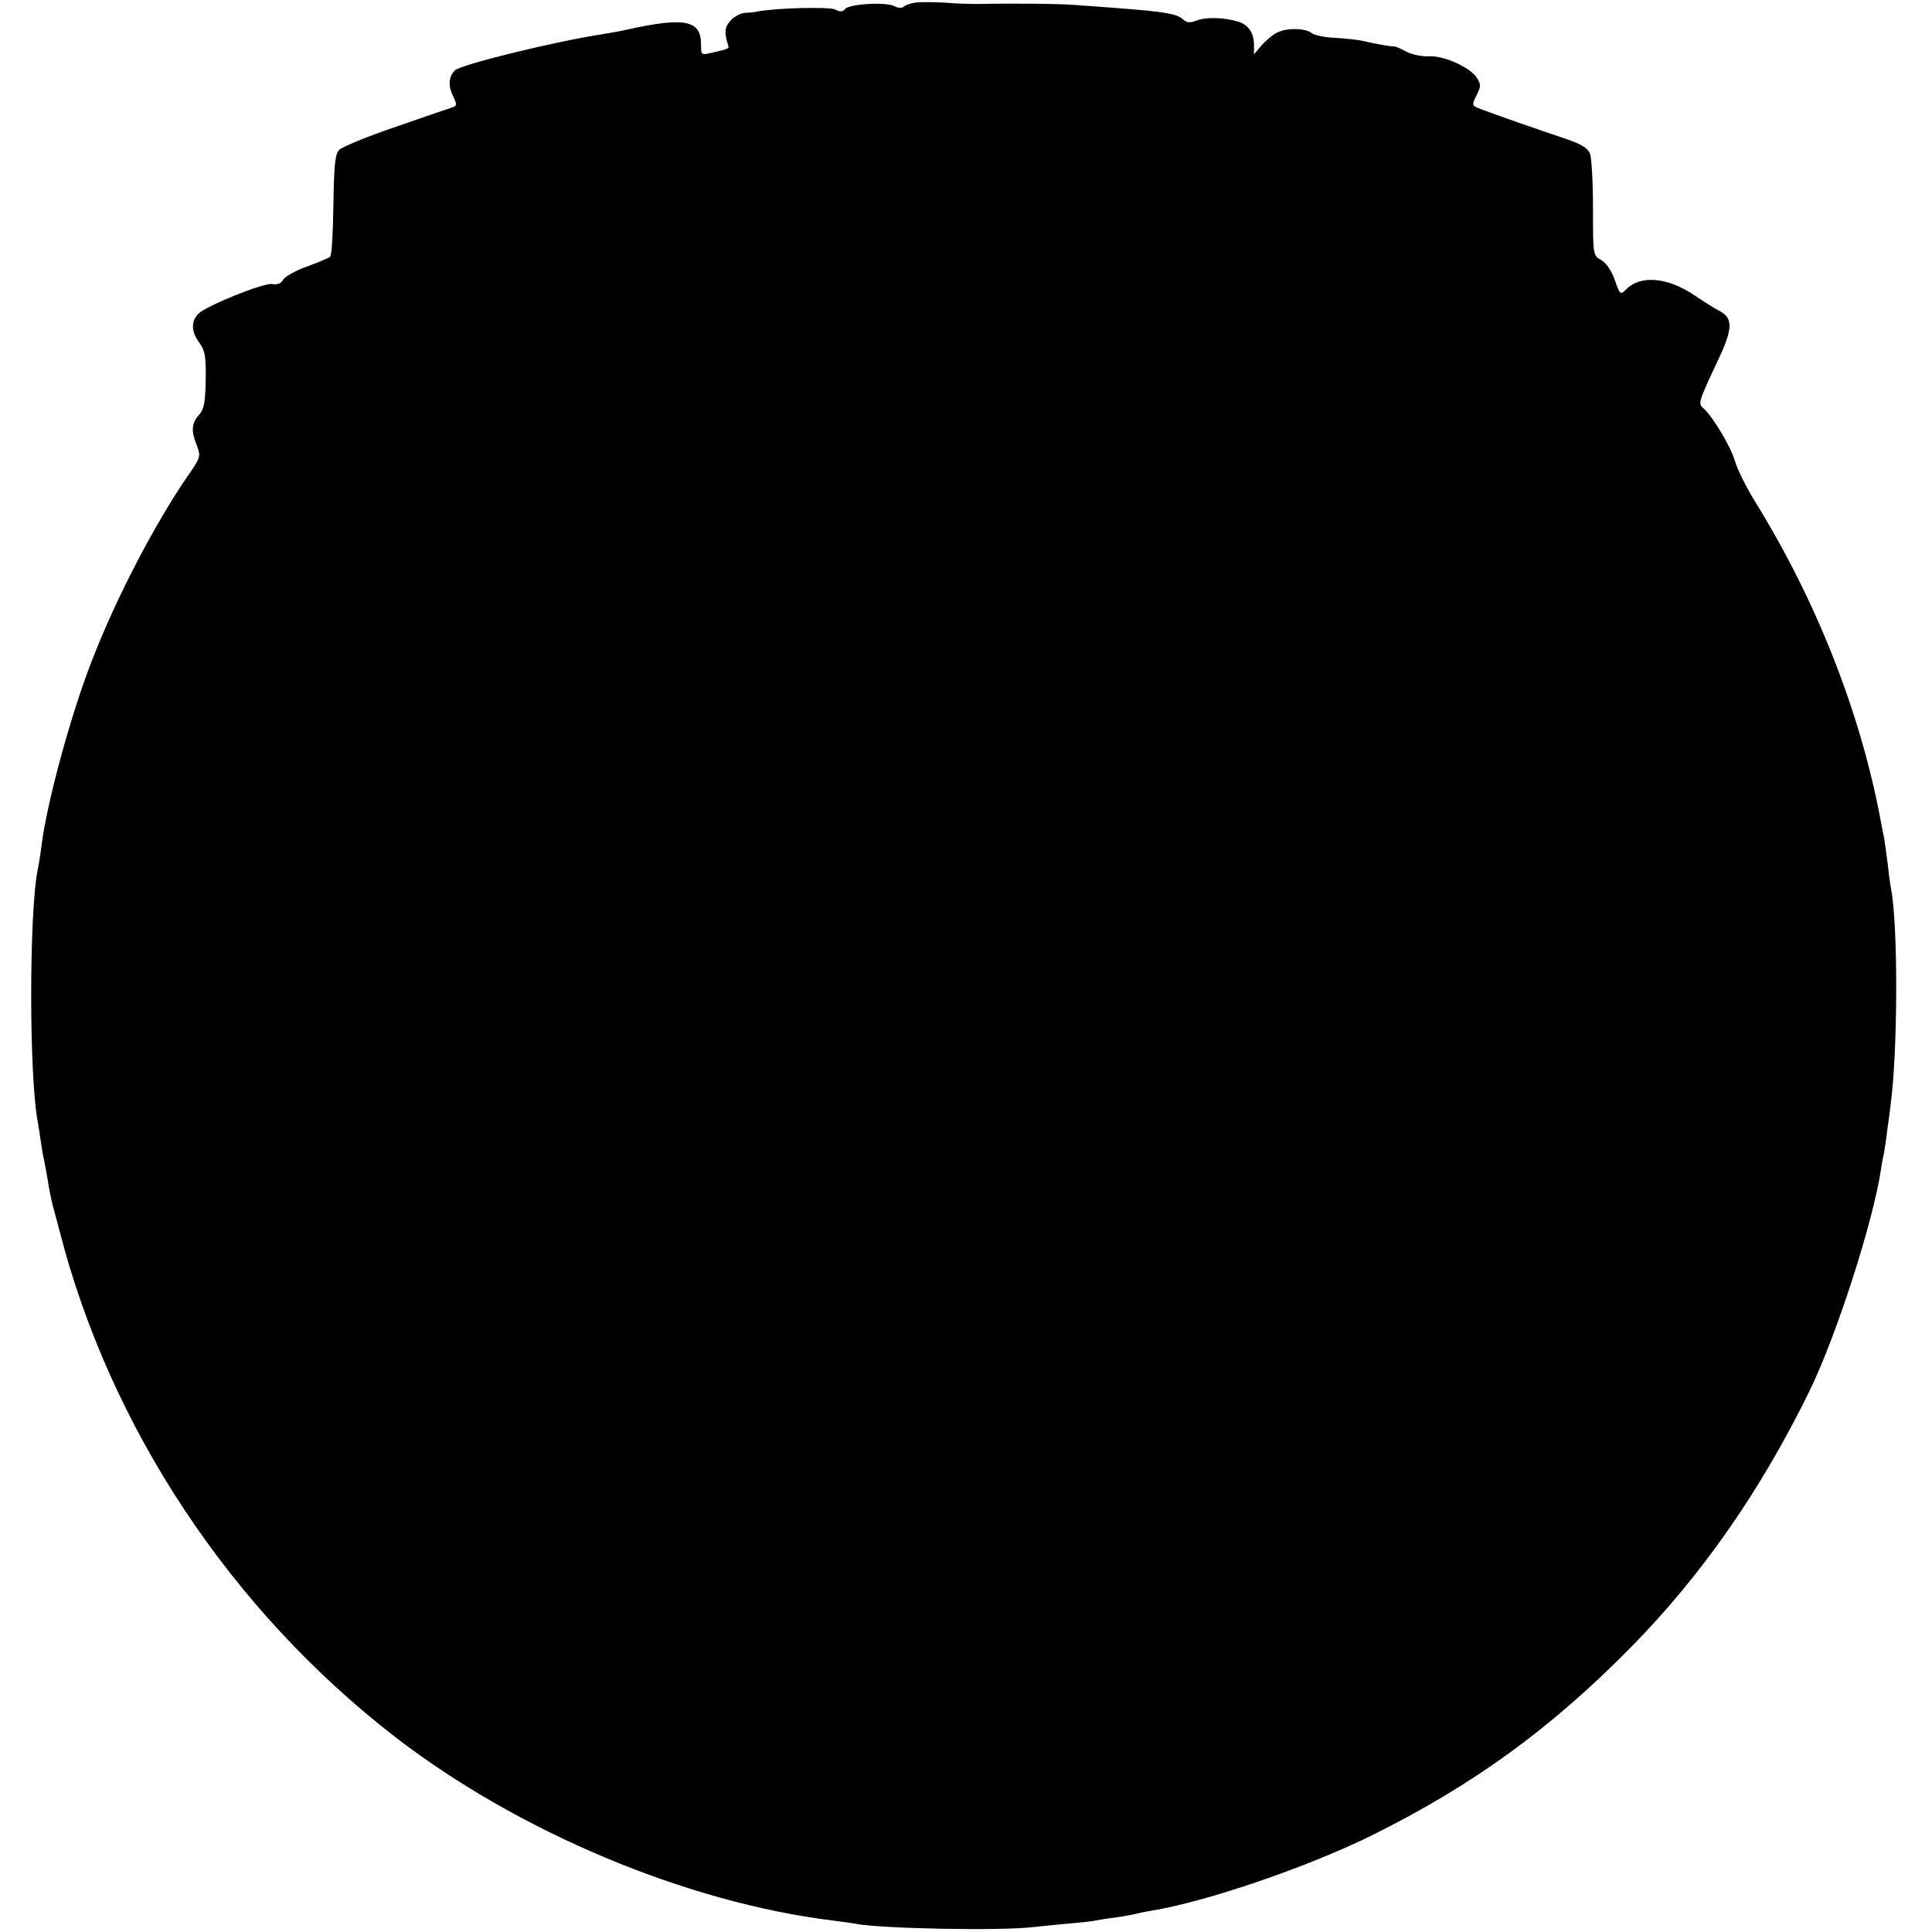 <?xml version="1.0" standalone="no"?>
<!DOCTYPE svg PUBLIC "-//W3C//DTD SVG 20010904//EN"
 "http://www.w3.org/TR/2001/REC-SVG-20010904/DTD/svg10.dtd">
<svg version="1.0" xmlns="http://www.w3.org/2000/svg"
 width="587pt" height="587pt" viewBox="0 0 587 587"
 preserveAspectRatio="xMidYMid meet">
<g transform="translate(0,587) scale(0.1,-0.1)"
fill="#000000" stroke="none">
<path d="M2780 5862 c-14 -2 -29 -8 -34 -12 -5 -5 -17 -5 -28 1 -25 14 -137 7
-150 -8 -7 -9 -15 -10 -30 -2 -18 9 -179 5 -237 -6 -9 -2 -26 -4 -38 -4 -12
-1 -32 -11 -43 -23 -19 -21 -20 -37 -7 -78 3 -7 -4 -10 -45 -19 -38 -9 -38 -9
-38 23 0 75 -48 85 -225 46 -22 -5 -56 -11 -75 -14 -144 -22 -430 -92 -448
-110 -19 -19 -21 -47 -5 -79 11 -22 11 -28 1 -32 -7 -2 -85 -29 -172 -59 -88
-30 -166 -62 -175 -71 -13 -13 -16 -44 -18 -167 -1 -82 -5 -154 -10 -158 -4
-4 -36 -17 -71 -30 -34 -12 -67 -31 -72 -40 -6 -11 -17 -16 -33 -13 -24 5
-200 -66 -224 -90 -23 -23 -22 -54 1 -86 19 -26 22 -42 21 -115 -1 -66 -5 -89
-19 -105 -24 -26 -26 -49 -9 -92 14 -36 14 -37 -32 -103 -97 -143 -210 -359
-283 -546 -65 -164 -140 -439 -156 -570 -3 -25 -8 -56 -11 -70 -27 -129 -27
-633 0 -770 2 -13 7 -42 10 -65 3 -22 8 -47 10 -55 2 -8 6 -33 10 -55 3 -22
10 -58 16 -80 6 -22 15 -56 20 -75 153 -597 519 -1150 1019 -1537 373 -288
884 -503 1329 -558 30 -4 61 -8 70 -10 78 -15 442 -22 541 -10 19 2 64 7 100
10 36 3 76 7 90 10 13 3 42 7 65 10 22 3 47 8 55 10 8 2 31 7 50 10 169 28
474 133 667 228 310 154 546 325 795 579 210 215 386 467 534 768 83 169 195
517 219 677 2 16 6 37 9 49 2 12 7 43 10 70 4 27 9 65 11 84 21 160 22 536 1
647 -2 10 -7 43 -10 74 -4 31 -9 67 -11 80 -3 13 -7 36 -10 51 -61 330 -195
672 -385 978 -25 41 -52 95 -59 120 -13 45 -69 137 -96 160 -16 13 -15 19 45
146 45 95 46 127 5 149 -11 5 -46 27 -77 48 -82 55 -163 62 -207 18 -18 -18
-19 -17 -35 29 -10 29 -27 52 -41 60 -25 13 -25 15 -25 156 0 79 -4 153 -9
167 -7 17 -26 29 -73 45 -75 25 -222 76 -260 91 -26 10 -27 11 -12 41 14 28
14 33 1 54 -21 32 -102 68 -146 65 -20 -1 -51 5 -68 14 -18 10 -35 17 -38 16
-6 -1 -54 7 -95 17 -14 3 -51 7 -82 9 -32 1 -64 8 -72 14 -19 16 -76 17 -106
2 -14 -7 -35 -25 -47 -39 l-23 -27 0 30 c-1 36 -17 59 -47 69 -42 13 -98 15
-126 4 -22 -8 -31 -8 -45 5 -17 15 -58 22 -192 32 -41 3 -102 8 -135 10 -51 4
-191 5 -300 3 -16 0 -59 1 -95 4 -36 2 -76 2 -90 0z"/>
</g>
</svg>
